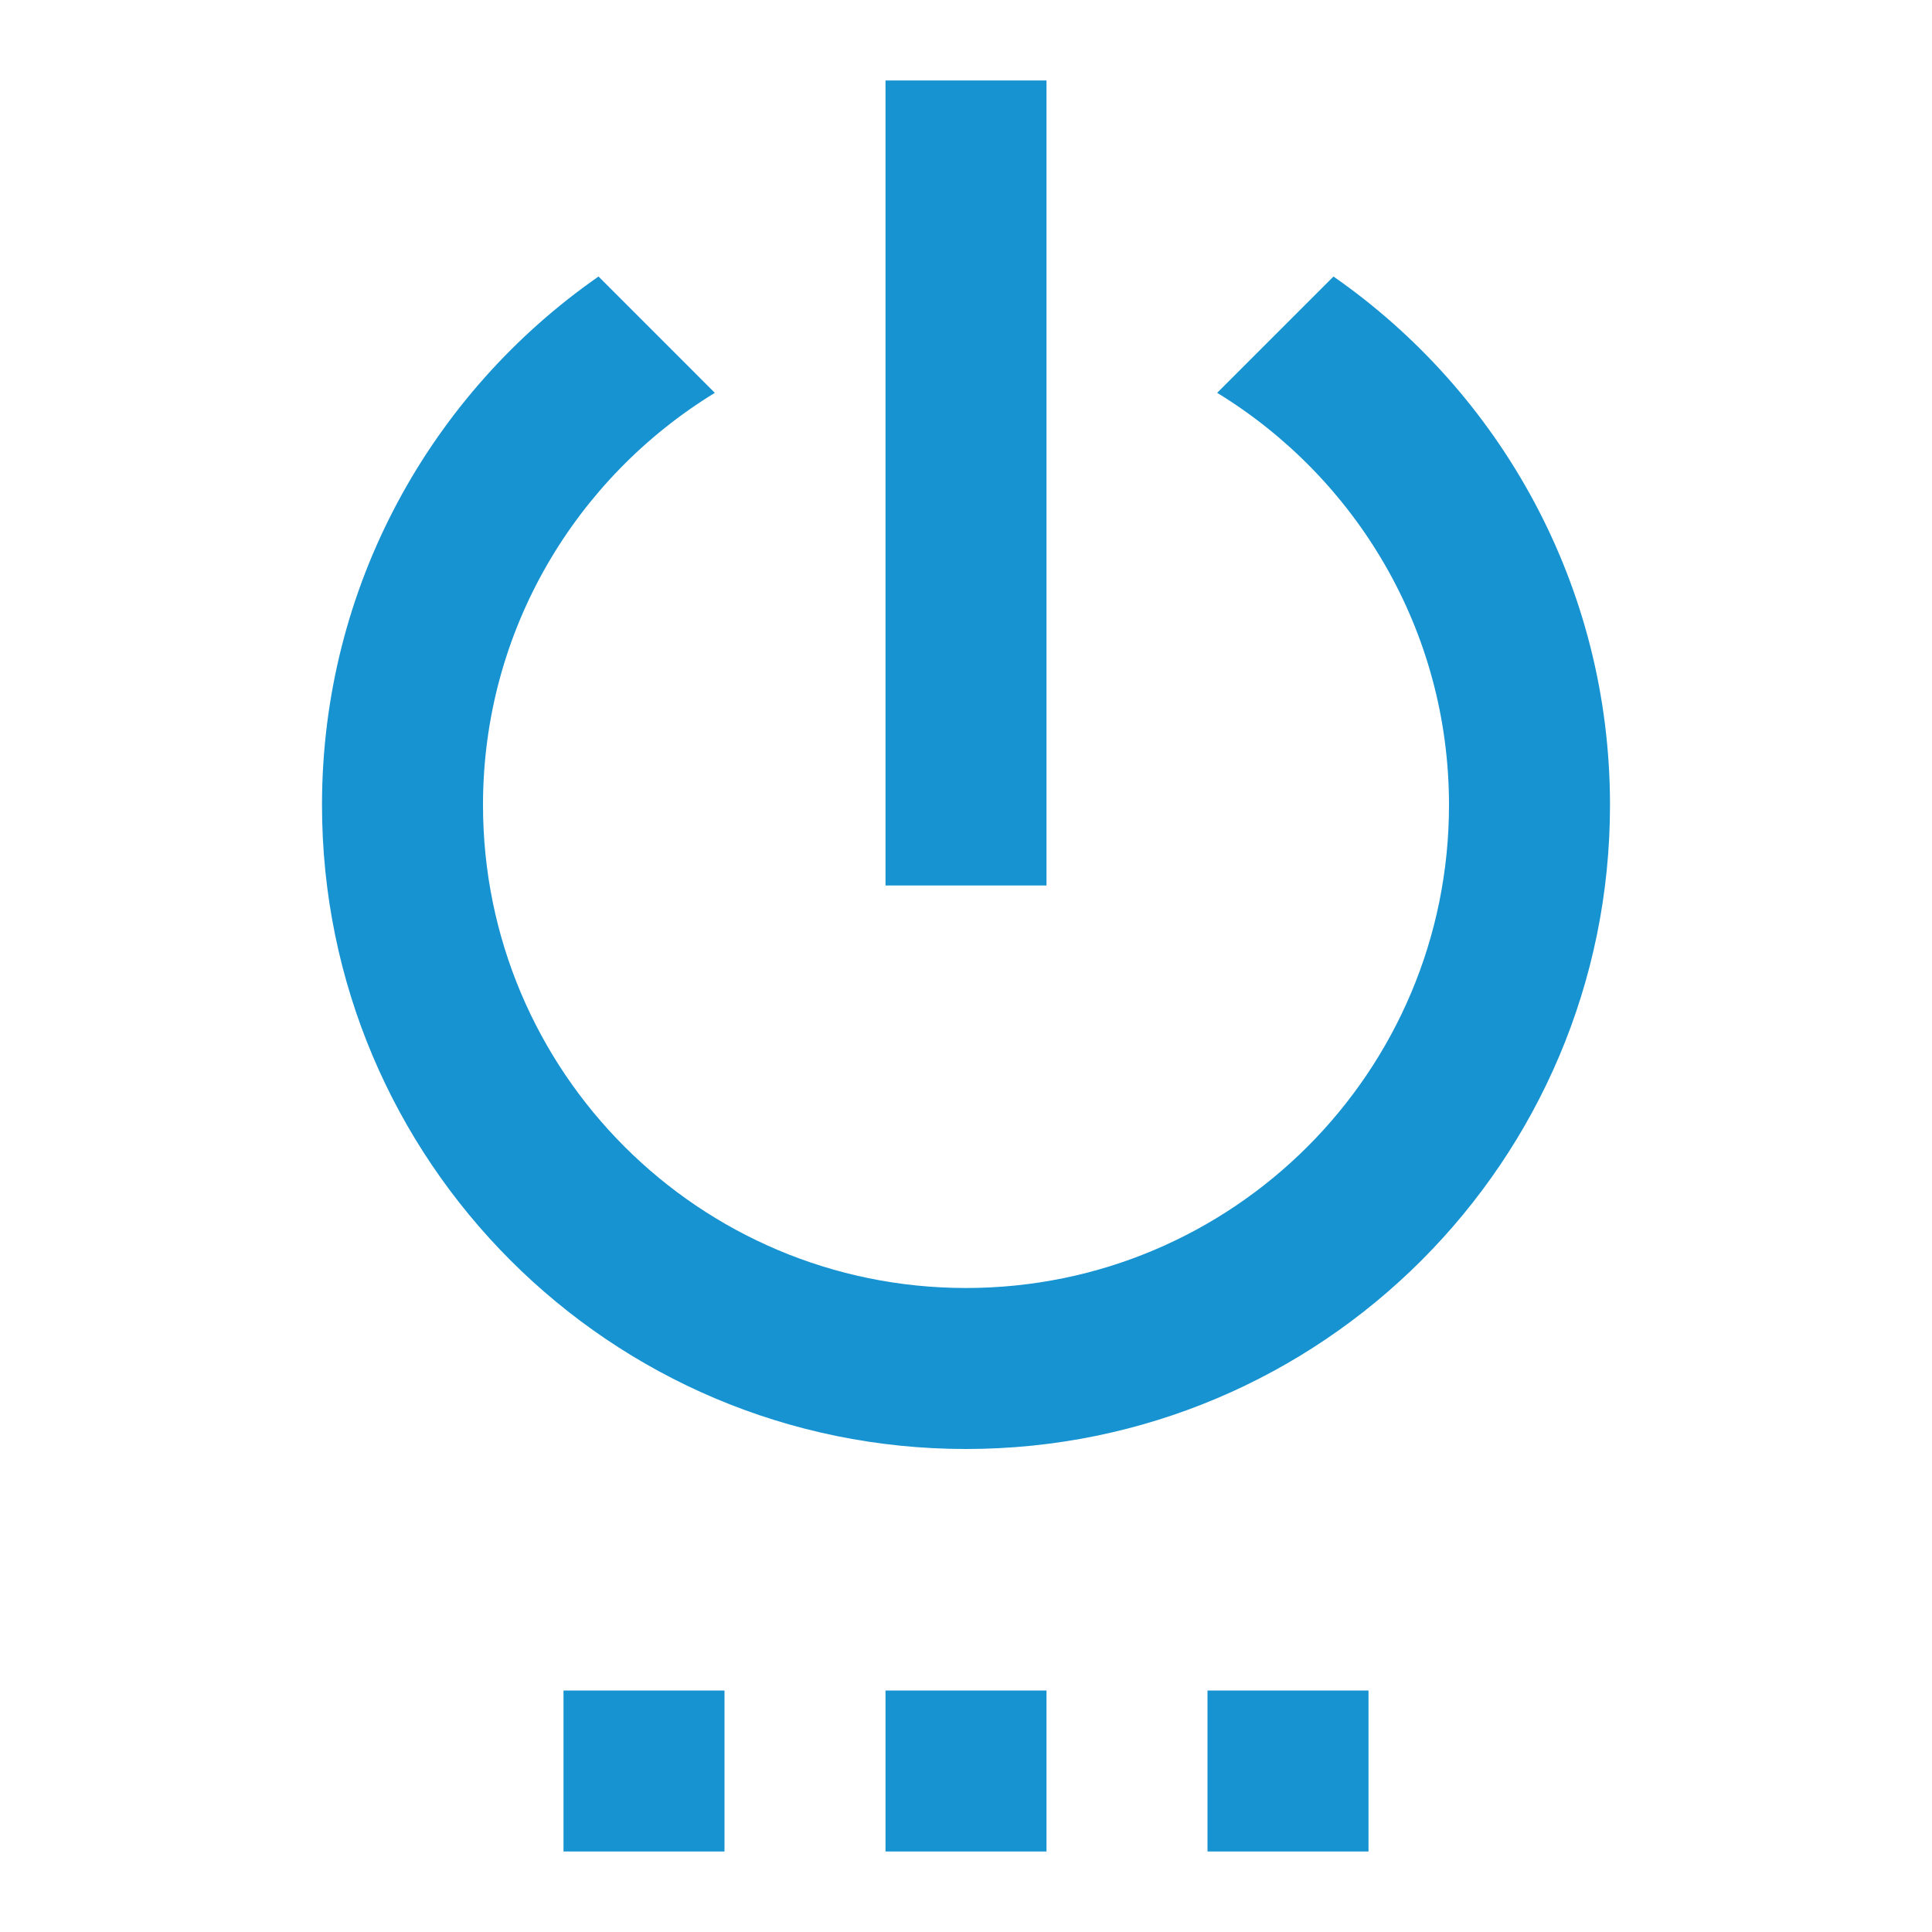 <?xml version="1.0" encoding="UTF-8" standalone="no"?>
<svg
   xmlns:dc="http://purl.org/dc/elements/1.1/"
   xmlns:cc="http://creativecommons.org/ns#"
   xmlns:rdf="http://www.w3.org/1999/02/22-rdf-syntax-ns#"
   xmlns:svg="http://www.w3.org/2000/svg"
   xmlns="http://www.w3.org/2000/svg"
   xmlns:sodipodi="http://sodipodi.sourceforge.net/DTD/sodipodi-0.dtd"
   xmlns:inkscape="http://www.inkscape.org/namespaces/inkscape"
   fill="#1793d1"
   width="48"
   height="48"
   viewBox="0 0 48 48"
   id="svg2"
   version="1.1"
   inkscape:version="0.91 r13725"
   sodipodi:docname="system-shutdown.svg">
  <defs
     id="defs8" />
  <sodipodi:namedview
     pagecolor="#ffffff"
     bordercolor="#666666"
     borderopacity="1"
     objecttolerance="10"
     gridtolerance="10"
     guidetolerance="10"
     inkscape:pageopacity="0"
     inkscape:pageshadow="2"
     inkscape:window-width="640"
     inkscape:window-height="480"
     id="namedview6"
     showgrid="false"
     inkscape:zoom="6.549153645833334"
     inkscape:cx="23.99999999999999"
     inkscape:cy="24"
     inkscape:window-x="0"
     inkscape:window-y="30"
     inkscape:window-maximized="0"
     inkscape:current-layer="svg2" />
  <path
     d="m 14,46 4,0 0,-4 -4,0 0,4 z m 8,0 4,0 0,-4 -4,0 0,4 z m 4,-44 -4,0 0,20 4,0 0,-20 z m 7.13,4.87 -2.89,2.89 C 33.69,11.87 36,15.66 36,20 36,26.63 30.63,32 24,32 17.37,32 12,26.63 12,20 c 0,-4.34 2.31,-8.13 5.76,-10.24 L 14.87,6.87 C 10.72,9.76 8,14.56 8,20 8,28.84 15.16,36 24,36 32.84,36 40,28.84 40,20 40,14.56 37.28,9.76 33.13,6.87 Z M 30,46 l 4,0 0,-4 -4,0 0,4 z"
     id="path4"
     inkscape:connector-curvature="0" />
</svg>
